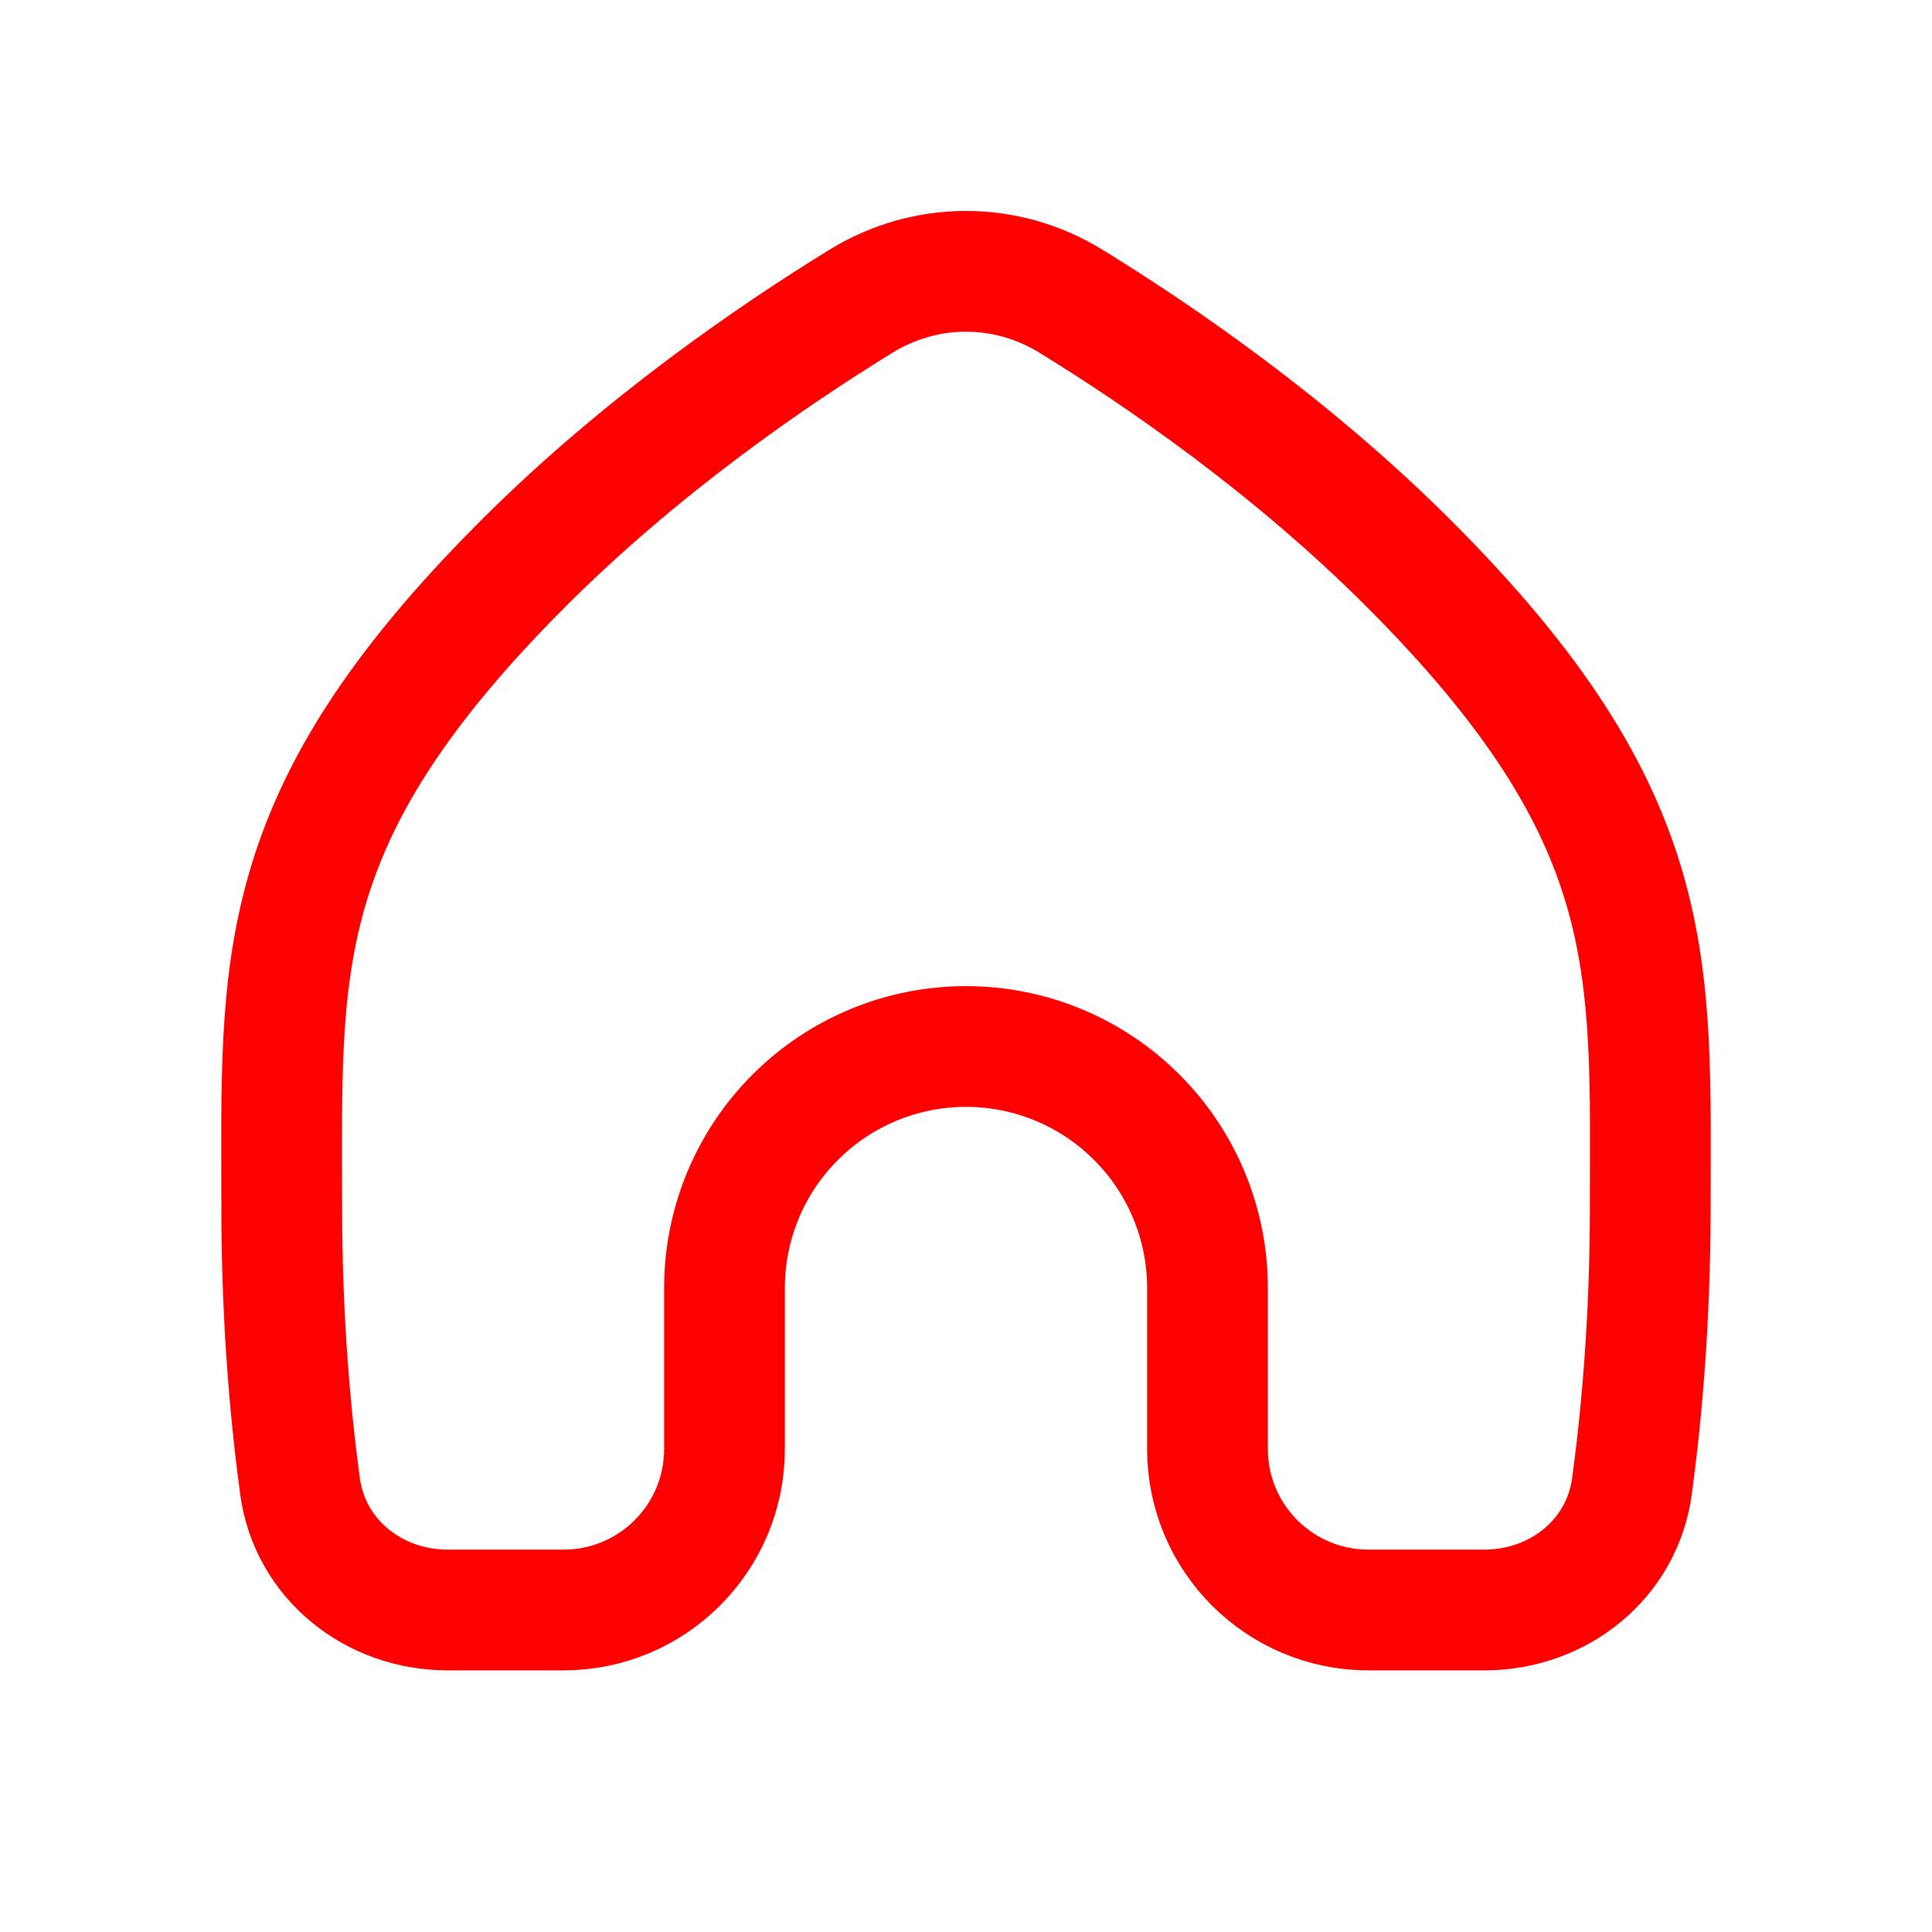 <?xml version="1.0" encoding="utf-8"?><!-- Uploaded to: SVG Repo, www.svgrepo.com, Generator: SVG Repo Mixer Tools -->
<svg width="800px" height="800px" viewBox="0 0 24 24" fill="none" xmlns="http://www.w3.org/2000/svg">
<path d="M6.5 7C7.961 5.539 9.594 4.419 10.697 3.741C11.502 3.247 12.498 3.247 13.302 3.741C14.406 4.419 16.039 5.539 17.5 7C20.668 10.168 20.5 12 20.5 15C20.5 16.41 20.39 17.599 20.273 18.463C20.149 19.373 19.356 20 18.438 20H17C15.895 20 15 19.105 15 18V16C15 15.204 14.684 14.441 14.121 13.879C13.559 13.316 12.796 13 12 13C11.204 13 10.441 13.316 9.879 13.879C9.316 14.441 9 15.204 9 16V18C9 19.105 8.105 20 7 20H5.562C4.644 20 3.851 19.373 3.727 18.463C3.61 17.599 3.5 16.41 3.5 15C3.5 12 3.332 10.168 6.5 7Z" stroke="red" stroke-width="1.5" stroke-linecap="round" stroke-linejoin="round"/>
</svg>